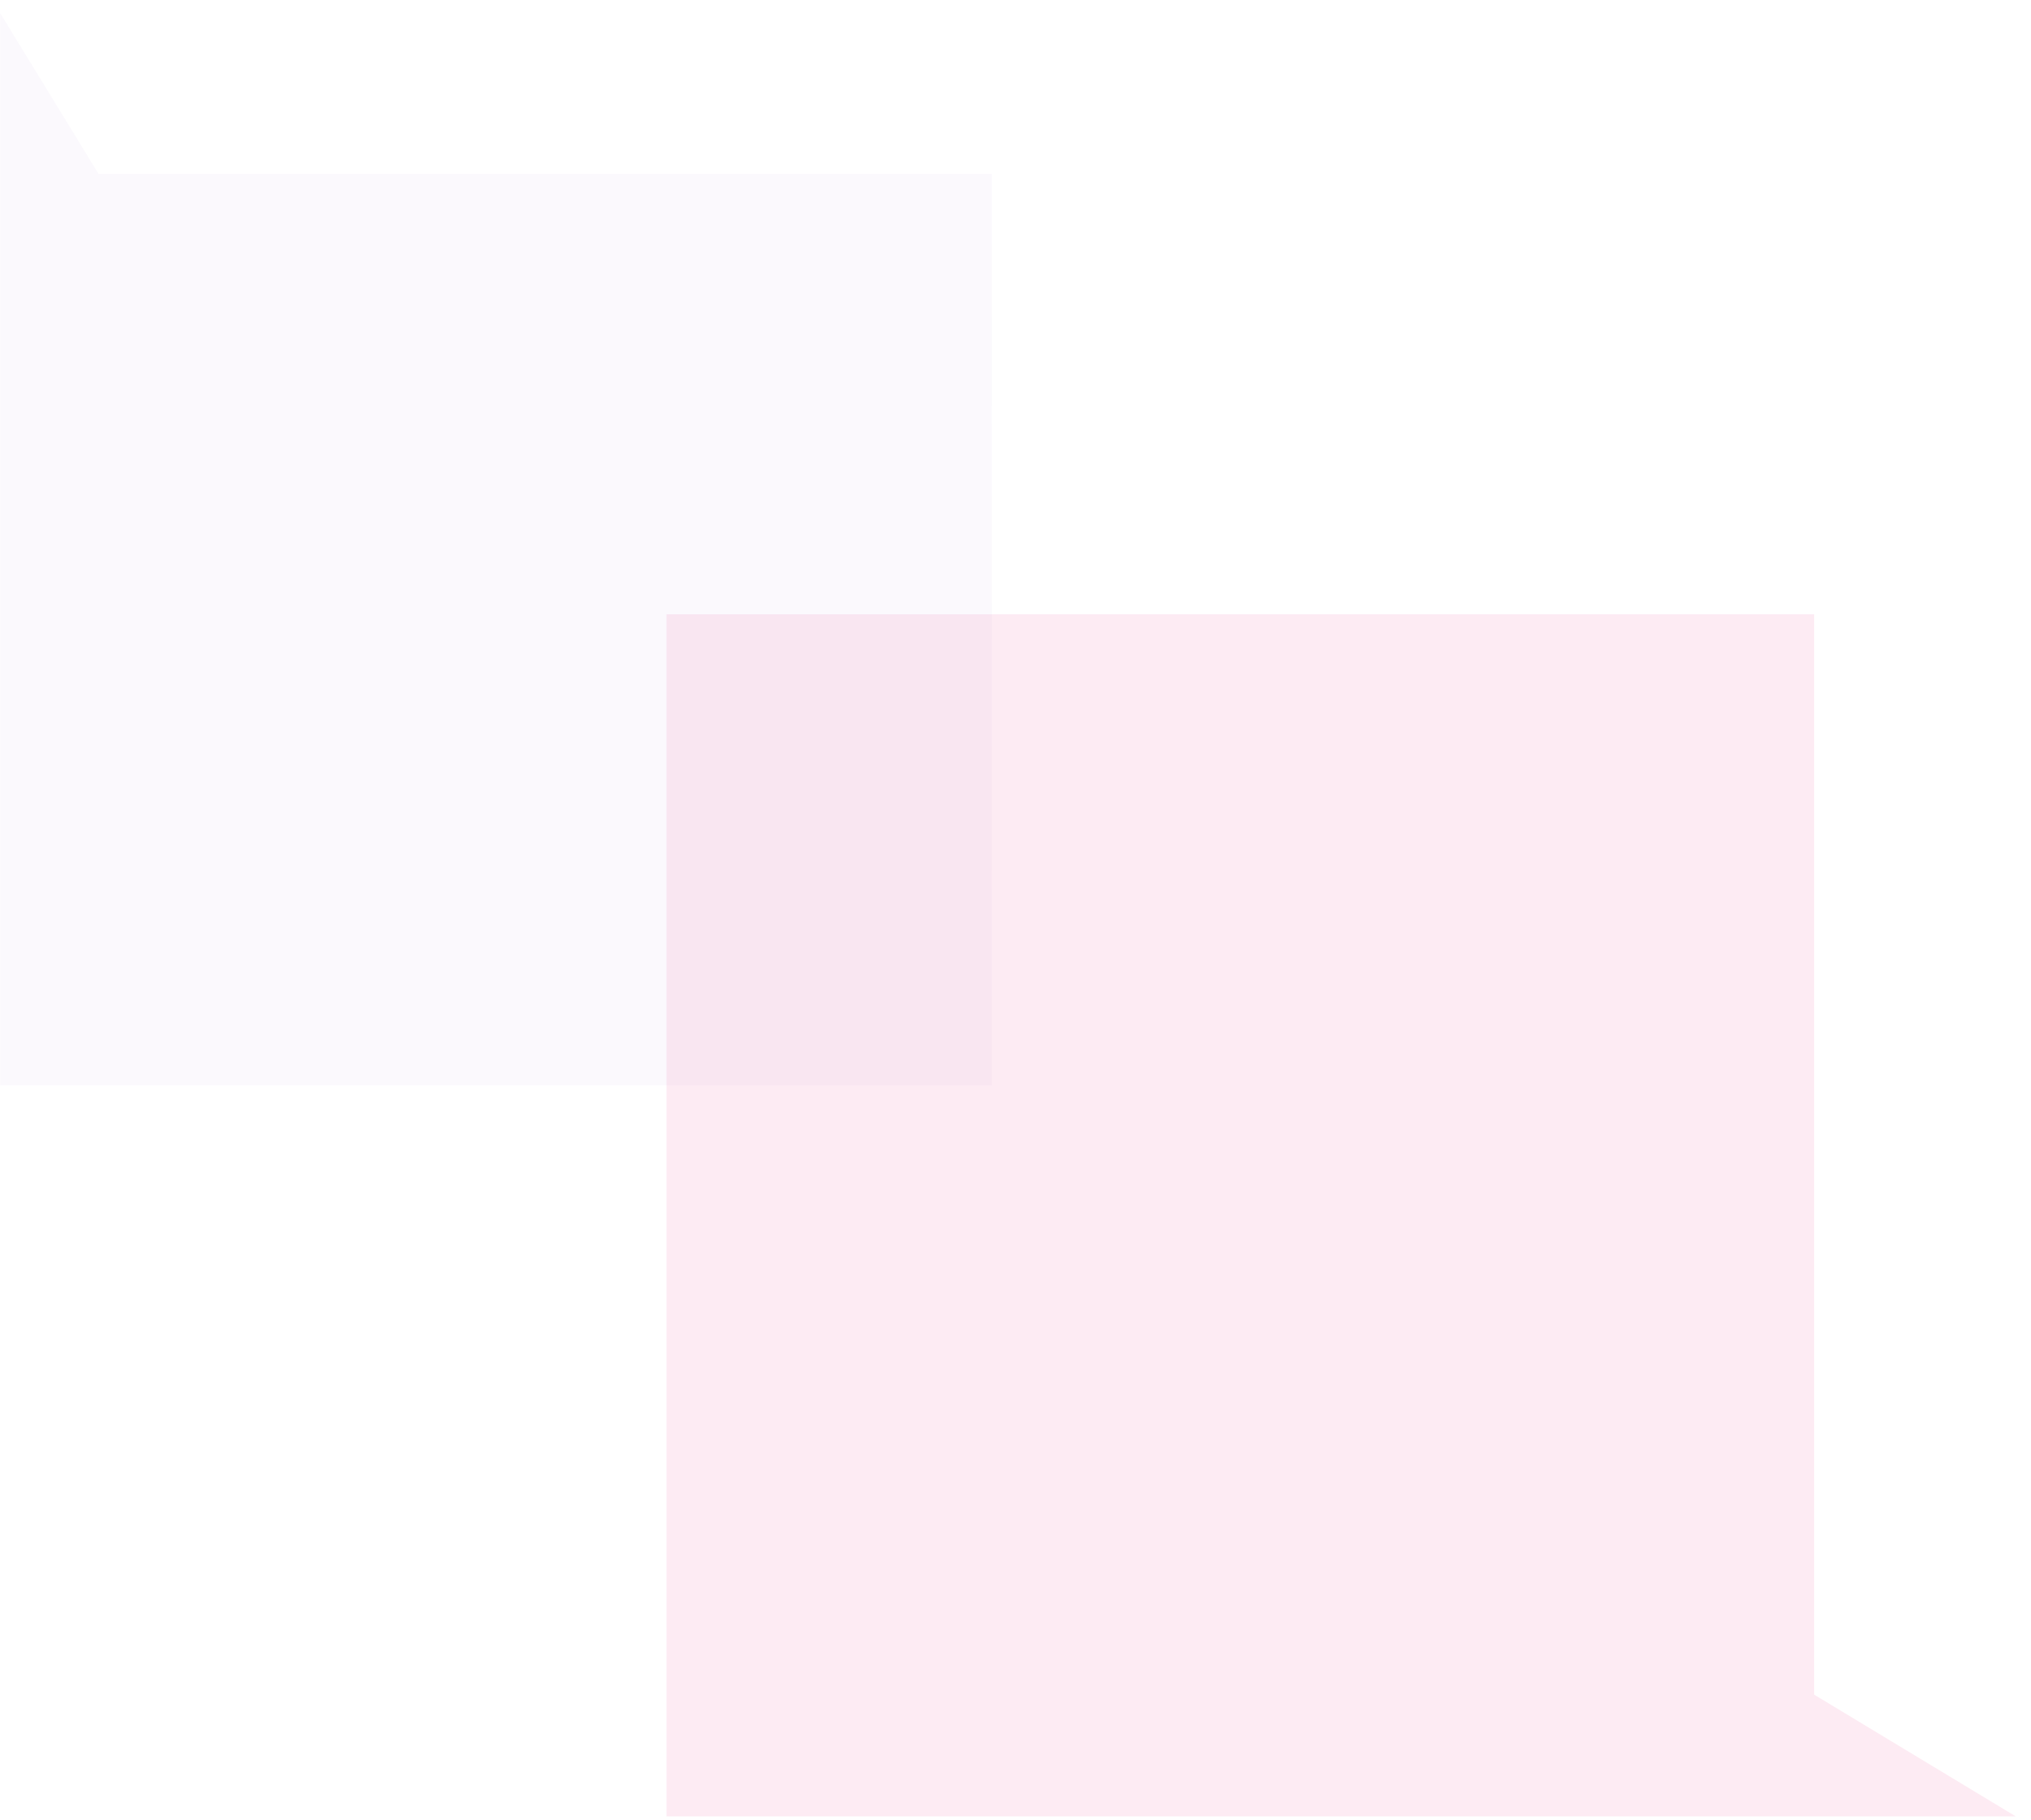 <svg width="125" height="112" viewBox="0 0 125 112" fill="none" xmlns="http://www.w3.org/2000/svg">
<path opacity="0.4" d="M0.016 66.792L61.034 66.792L61.044 10.696L6.063 10.697L0.016 0.815L0.016 66.792Z" fill="#CEB2E8" fill-opacity="0.2"/>
<path opacity="0.4" d="M41.023 111.776L41.023 37.802L111.653 37.802L111.653 104.285L124.061 111.776L41.023 111.776Z" fill="#EA579B" fill-opacity="0.3"/>
</svg>
